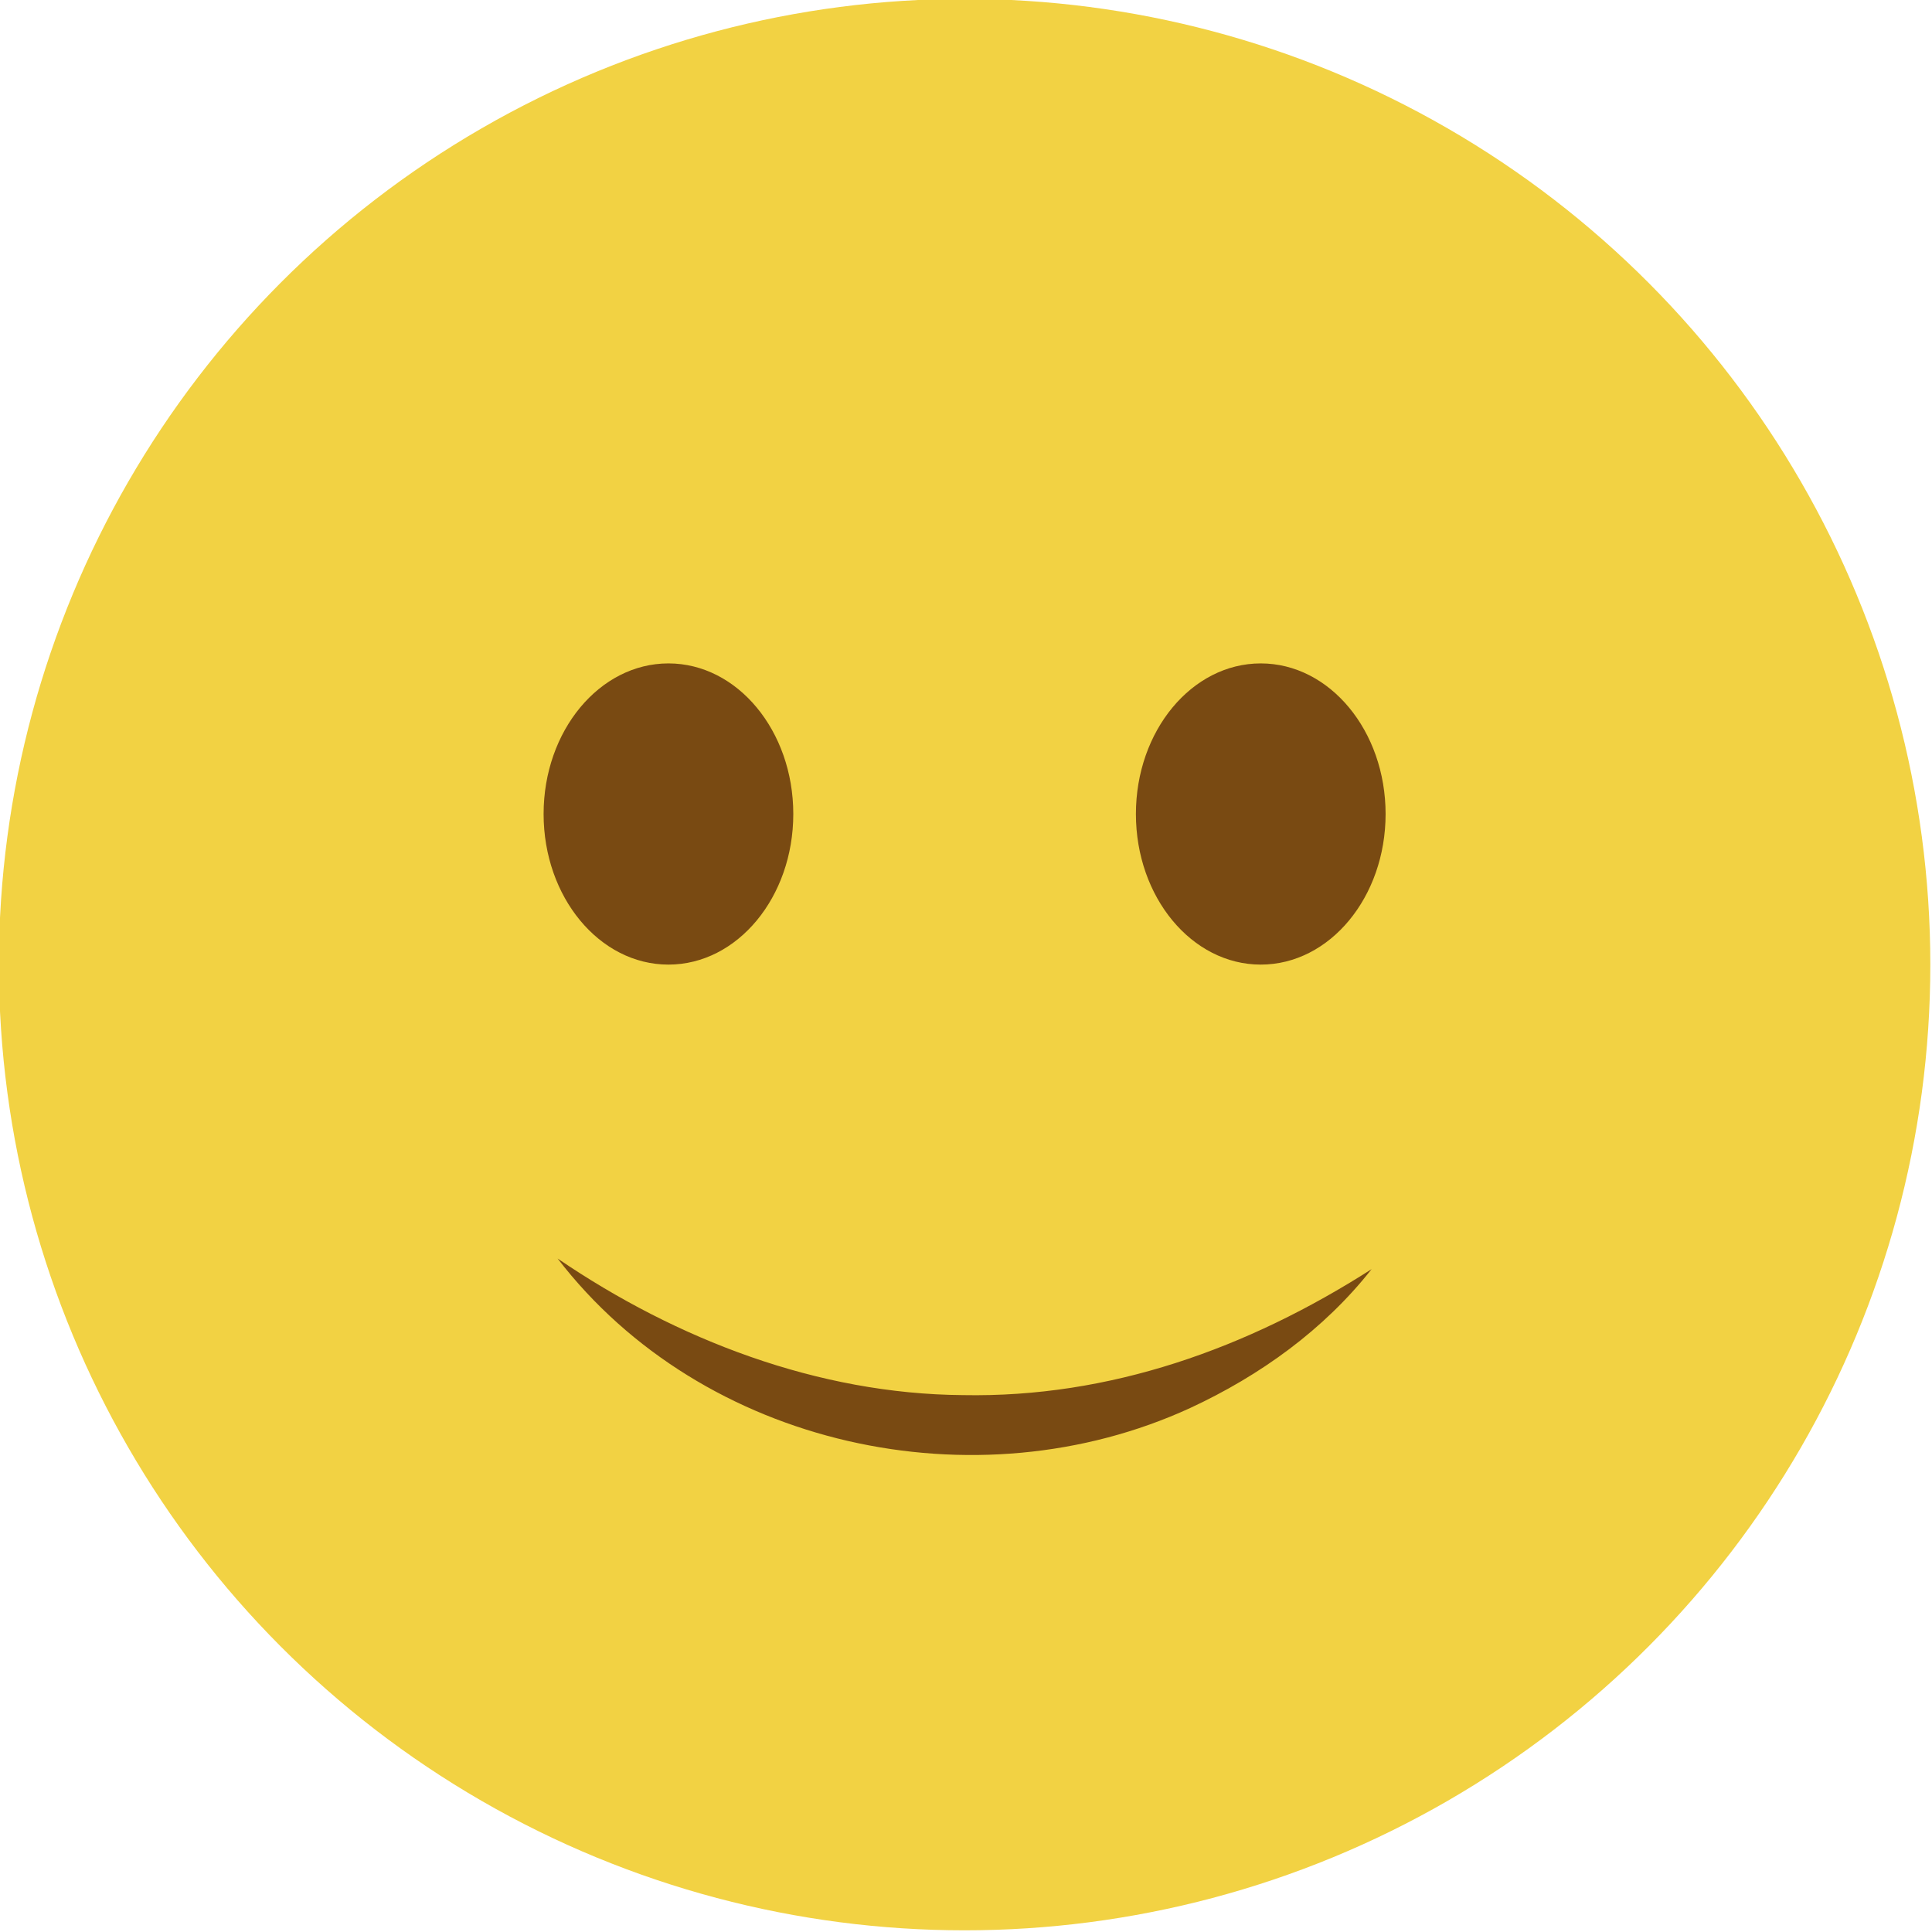 <?xml version="1.0" encoding="utf-8"?>
<!-- Generator: Adobe Illustrator 26.0.2, SVG Export Plug-In . SVG Version: 6.00 Build 0)  -->
<svg version="1.1" id="Laag_1" xmlns="http://www.w3.org/2000/svg" xmlns:xlink="http://www.w3.org/1999/xlink" x="0px" y="0px"
	 viewBox="0 0 345.1 345.1" style="enable-background:new 0 0 345.1 345.1;" xml:space="preserve">
<style type="text/css">
	.st0{fill:#F2D243;}
	.st1{fill:#794A12;}
</style>
<g>
	<circle class="st0" cx="172.3" cy="172.3" r="172.5"/>
	<g>
		<ellipse class="st1" cx="119.4" cy="145.4" rx="22.3" ry="26.9"/>
		<ellipse class="st1" cx="225.2" cy="145.4" rx="22.3" ry="26.9"/>
	</g>
	<g>
		<path class="st1" d="M99.6,224.8c21.3,14.5,46.5,24.2,72.4,24.4c26.2,0.5,50.8-8.3,73-22.5c-8.5,10.8-19.9,19-32.4,24.8
			C174.3,269.1,125.5,258.5,99.6,224.8L99.6,224.8z"/>
	</g>
</g>
</svg>
